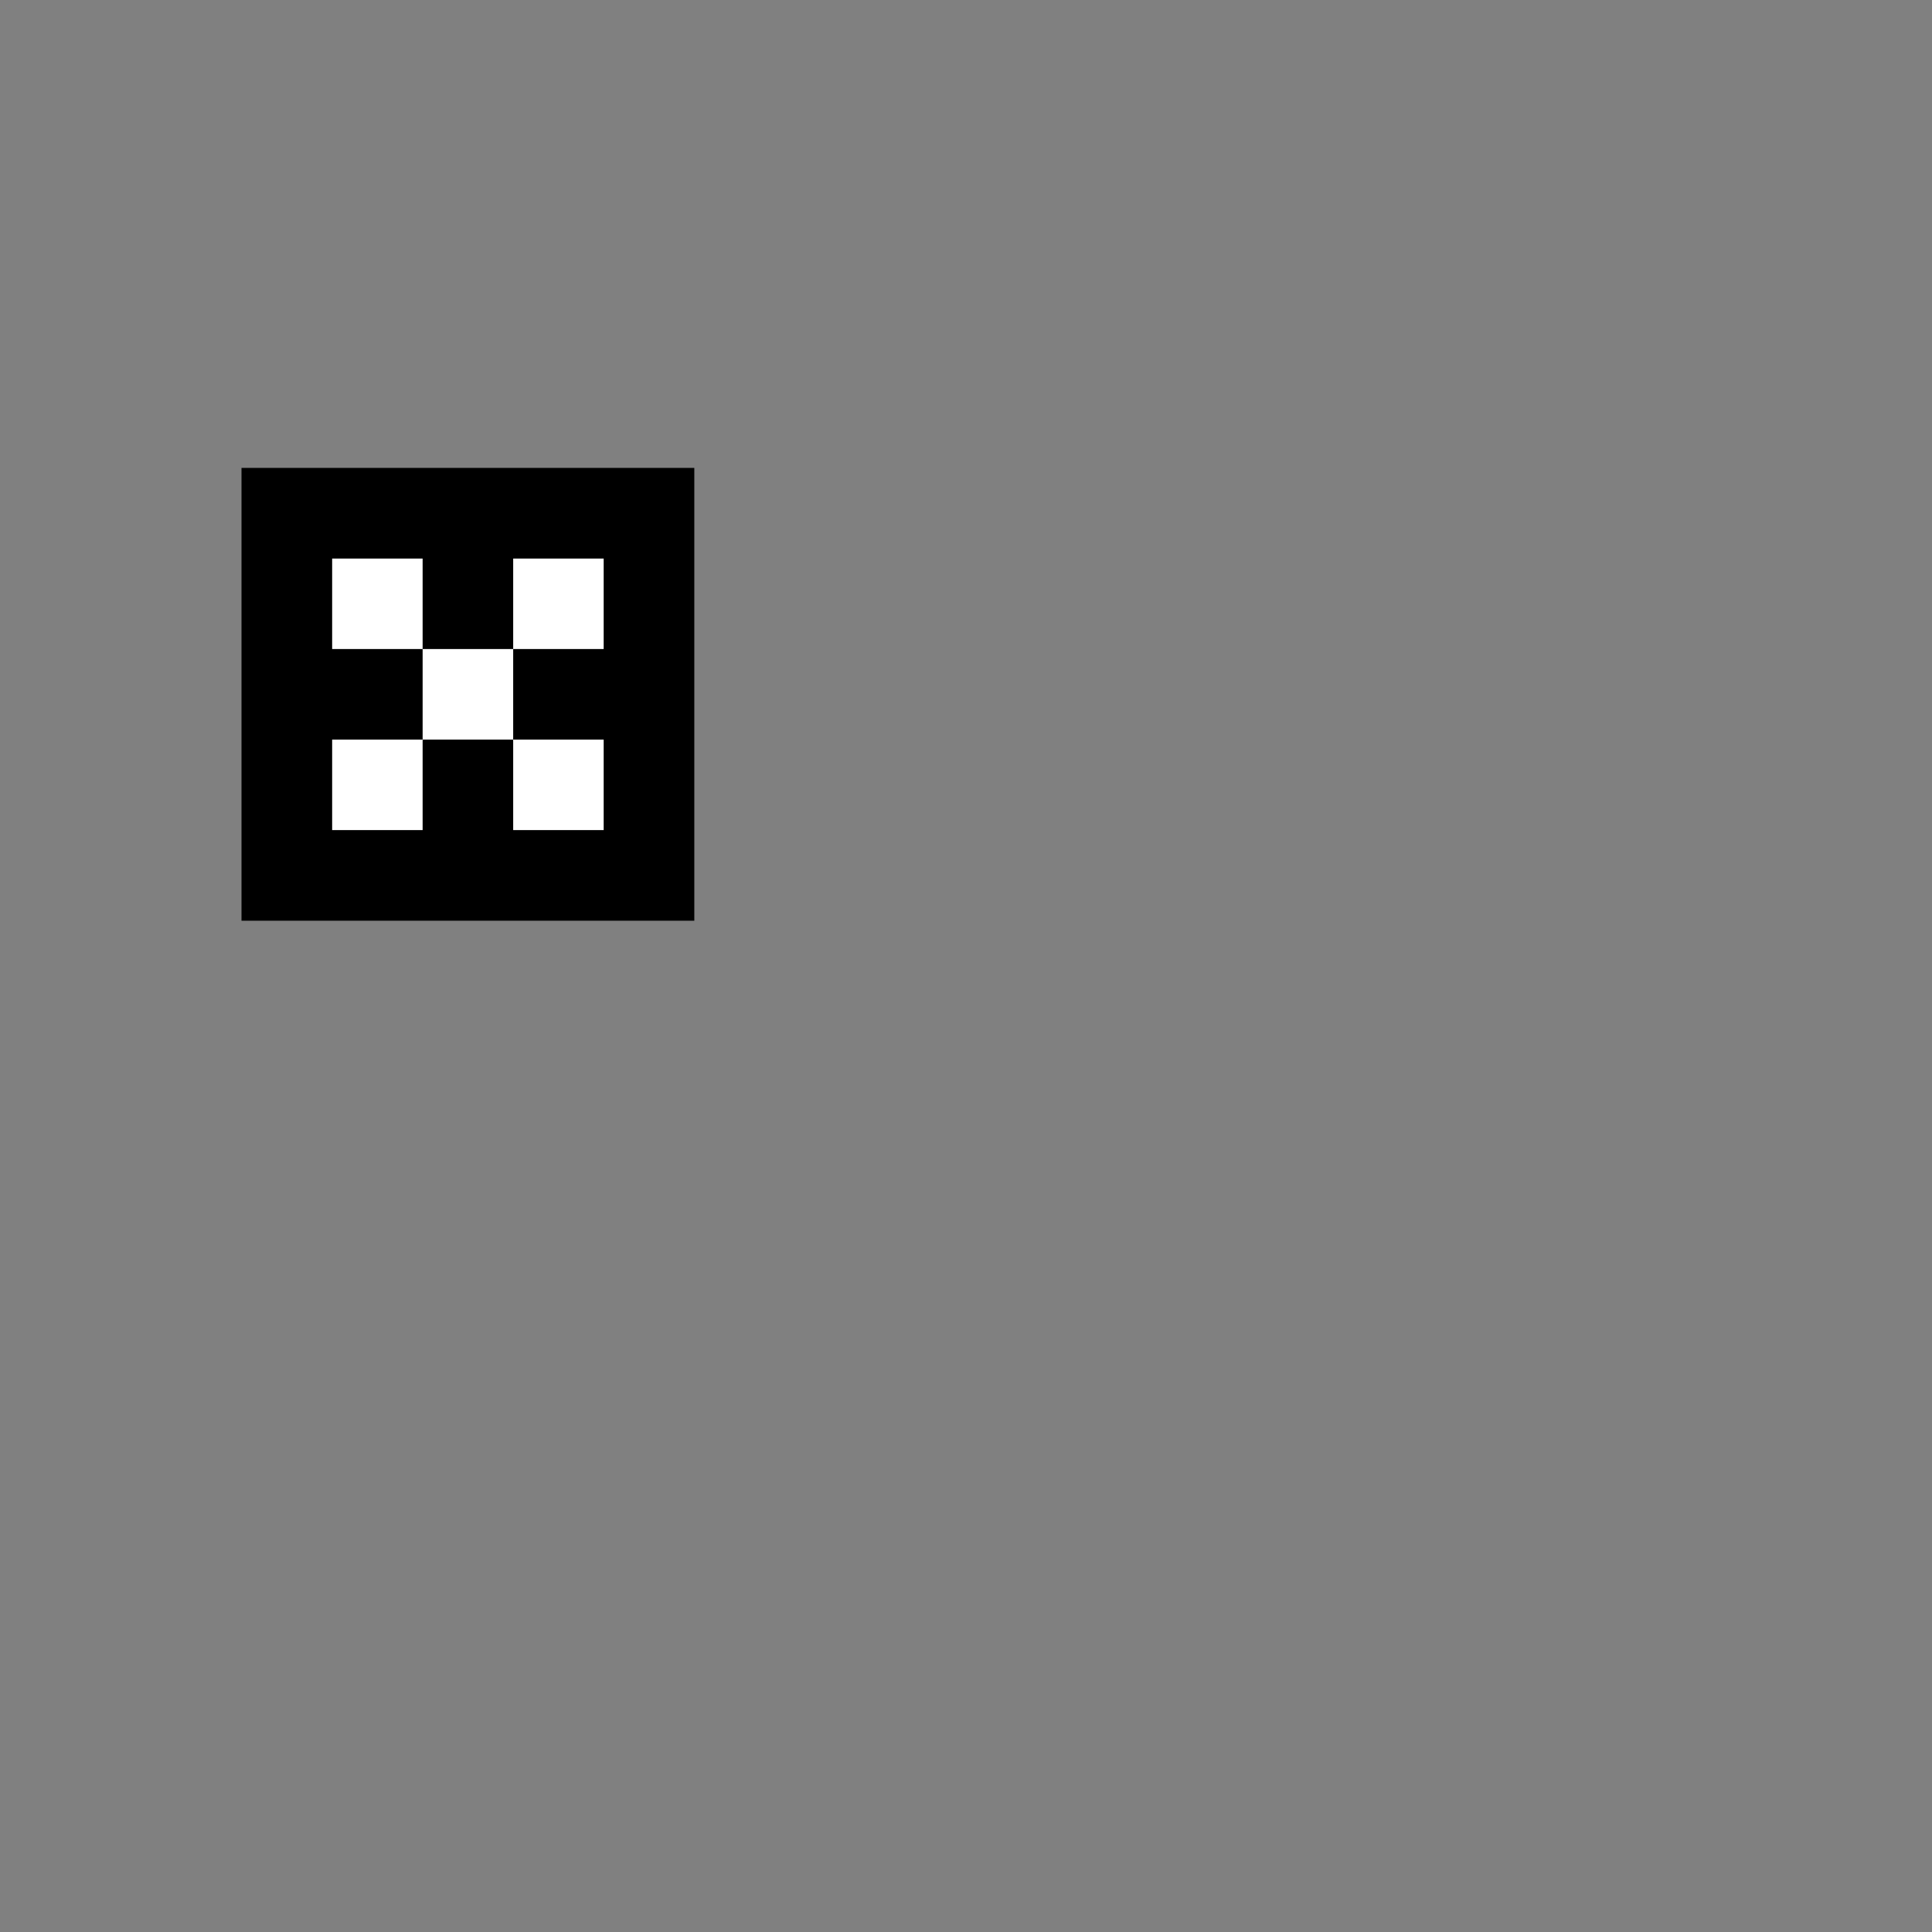 <svg xmlns="http://www.w3.org/2000/svg" viewBox="0 0 128 128"><rect x="0" y="0" width="128" height="128" fill="#808080" stroke="none"/><path d="M22,37H40V55H22Z" style="fill:#fff"/><path d="M16,31V61H46V31ZM40,43H34v6h6v6H34V49H28v6H22V49h6V43H22V37h6v6h6V37h6Z"/></svg>